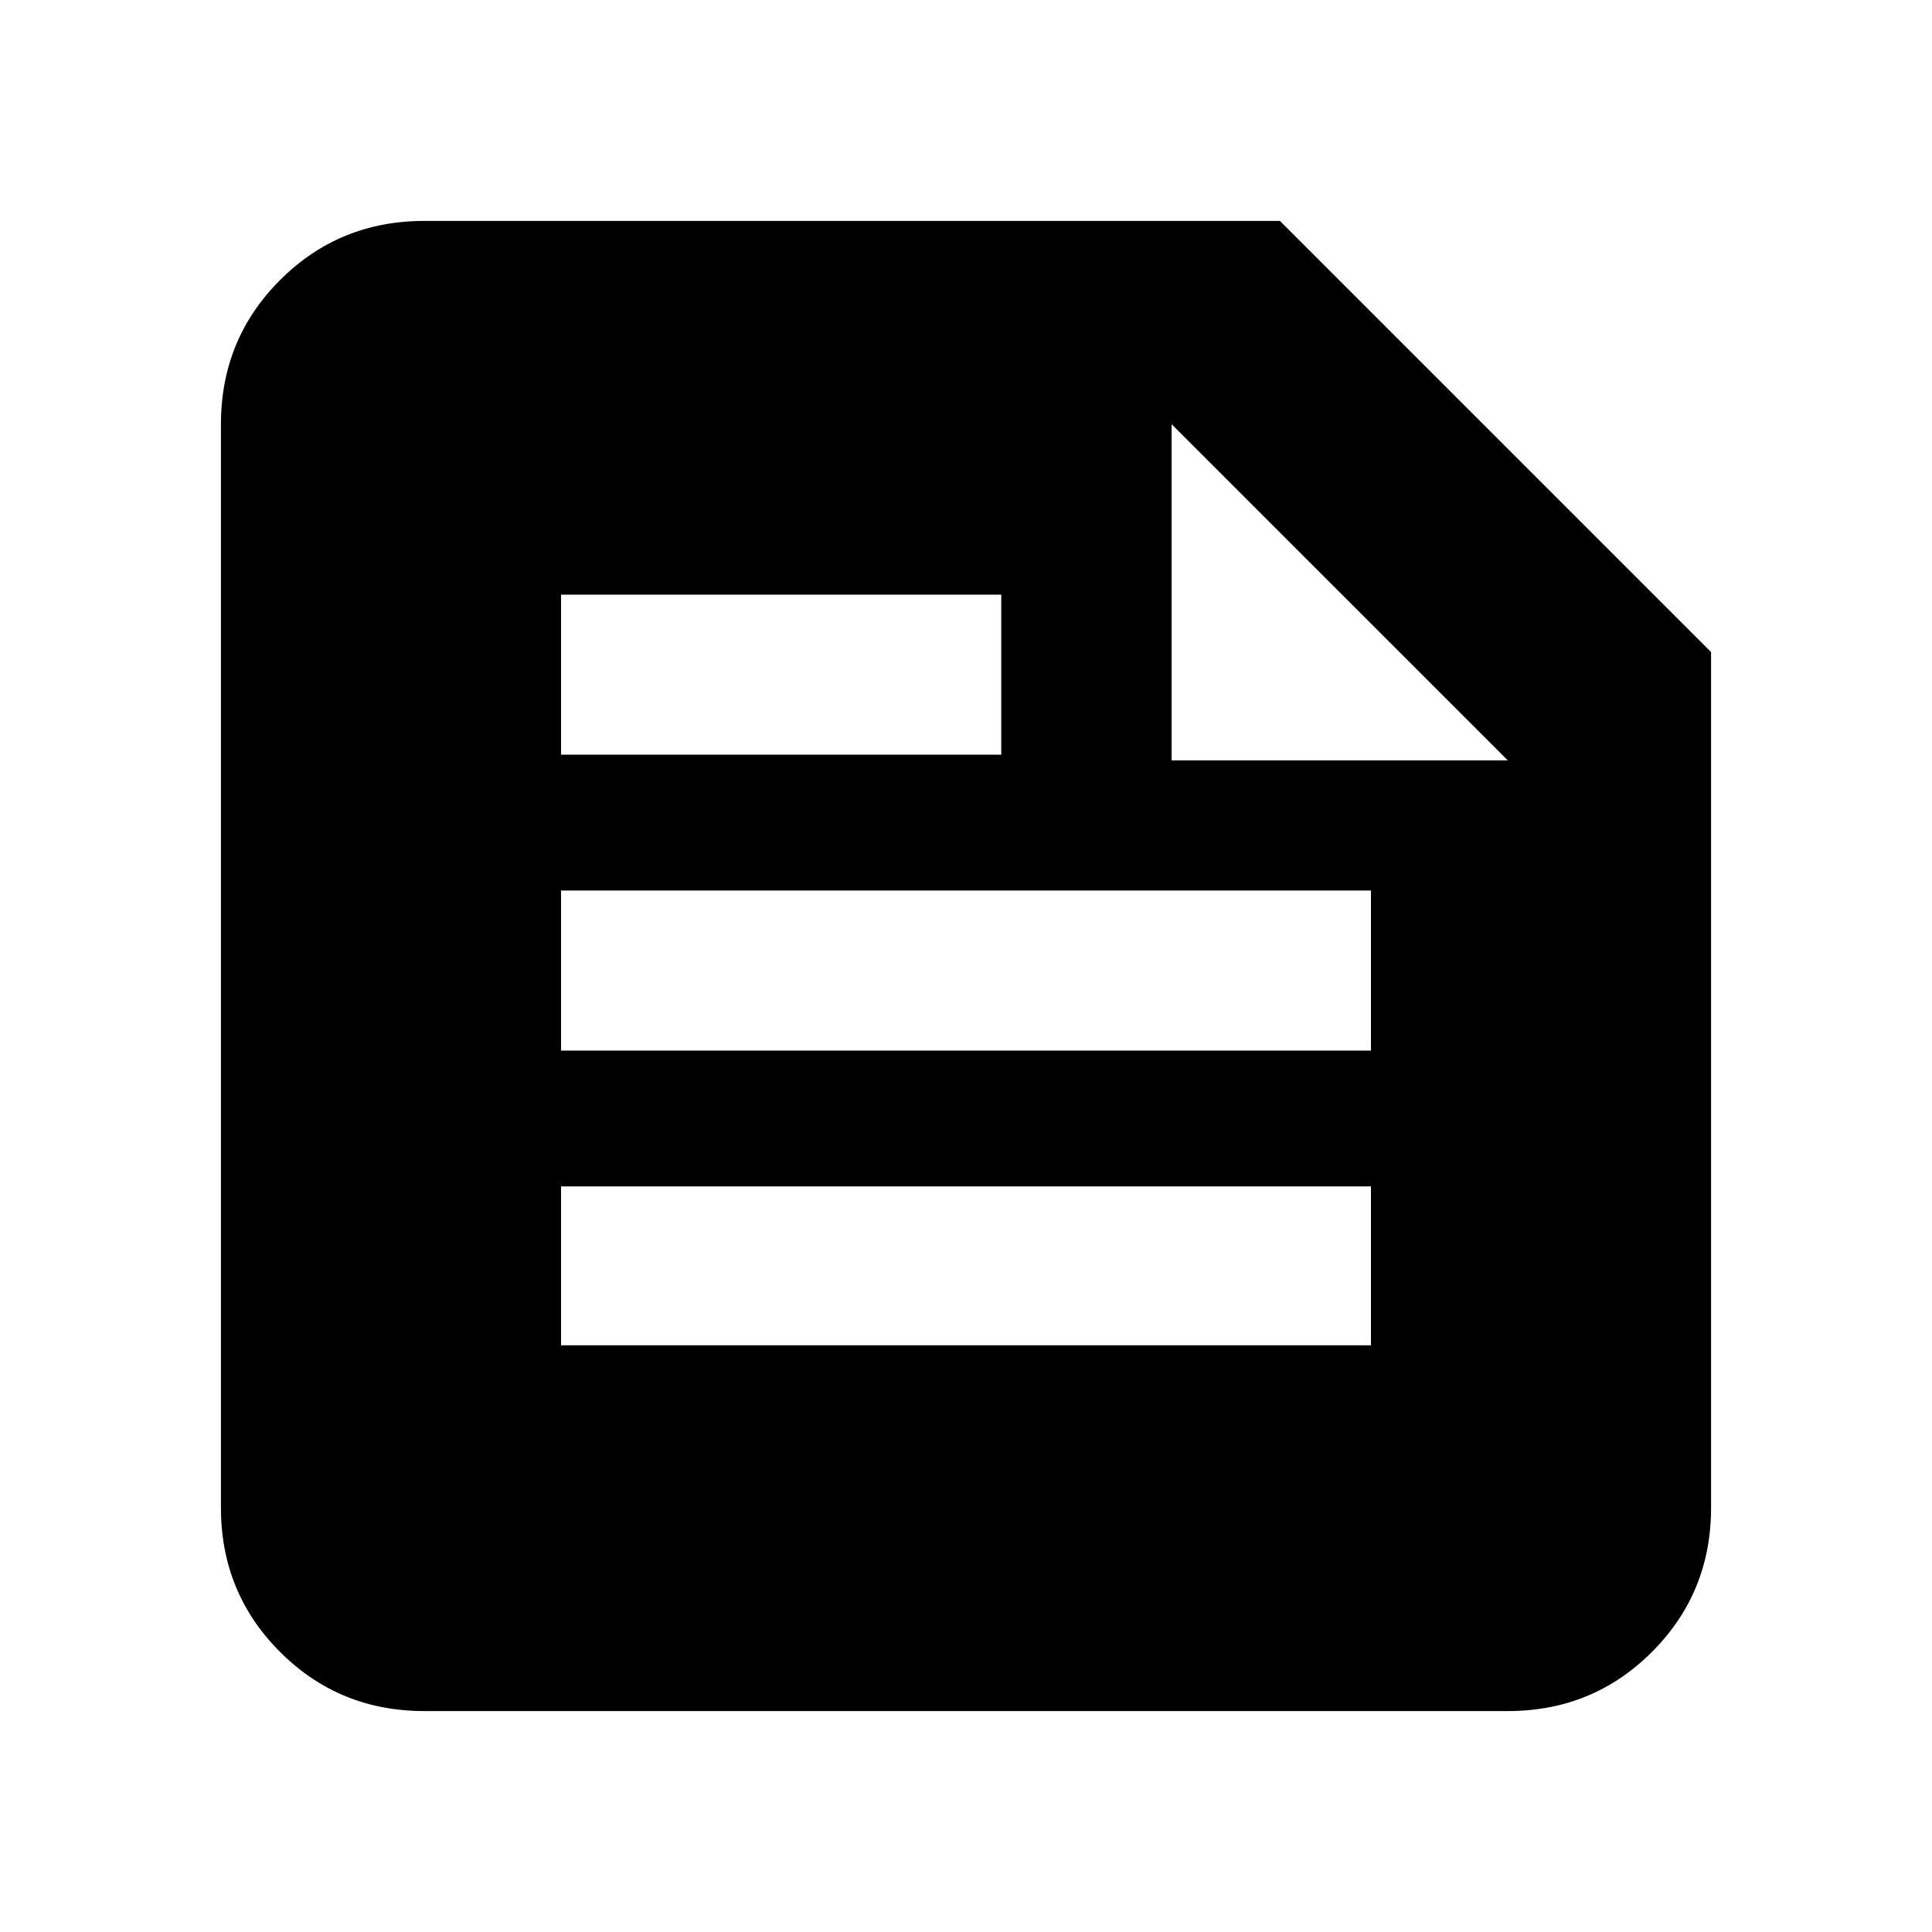 <svg xmlns="http://www.w3.org/2000/svg" height="24" viewBox="0 -960 960 960" width="24"><path d="M210.783-109.782q-42.242 0-71.622-29.379-29.379-29.38-29.379-71.622v-538.434q0-42.242 29.379-71.622 29.38-29.379 71.622-29.379H636L850.218-636v425.217q0 42.242-29.379 71.622-29.38 29.379-71.622 29.379H210.783Zm67.999-181.74h402.436v-78.957H278.782v78.957Zm0-146.456h402.436V-517.5H278.782v79.522Zm303.391-144.195h167.044L582.173-749.217v167.044Zm-303.391-2.826h218.741v-79.522H278.782v79.522Z"/></svg>
